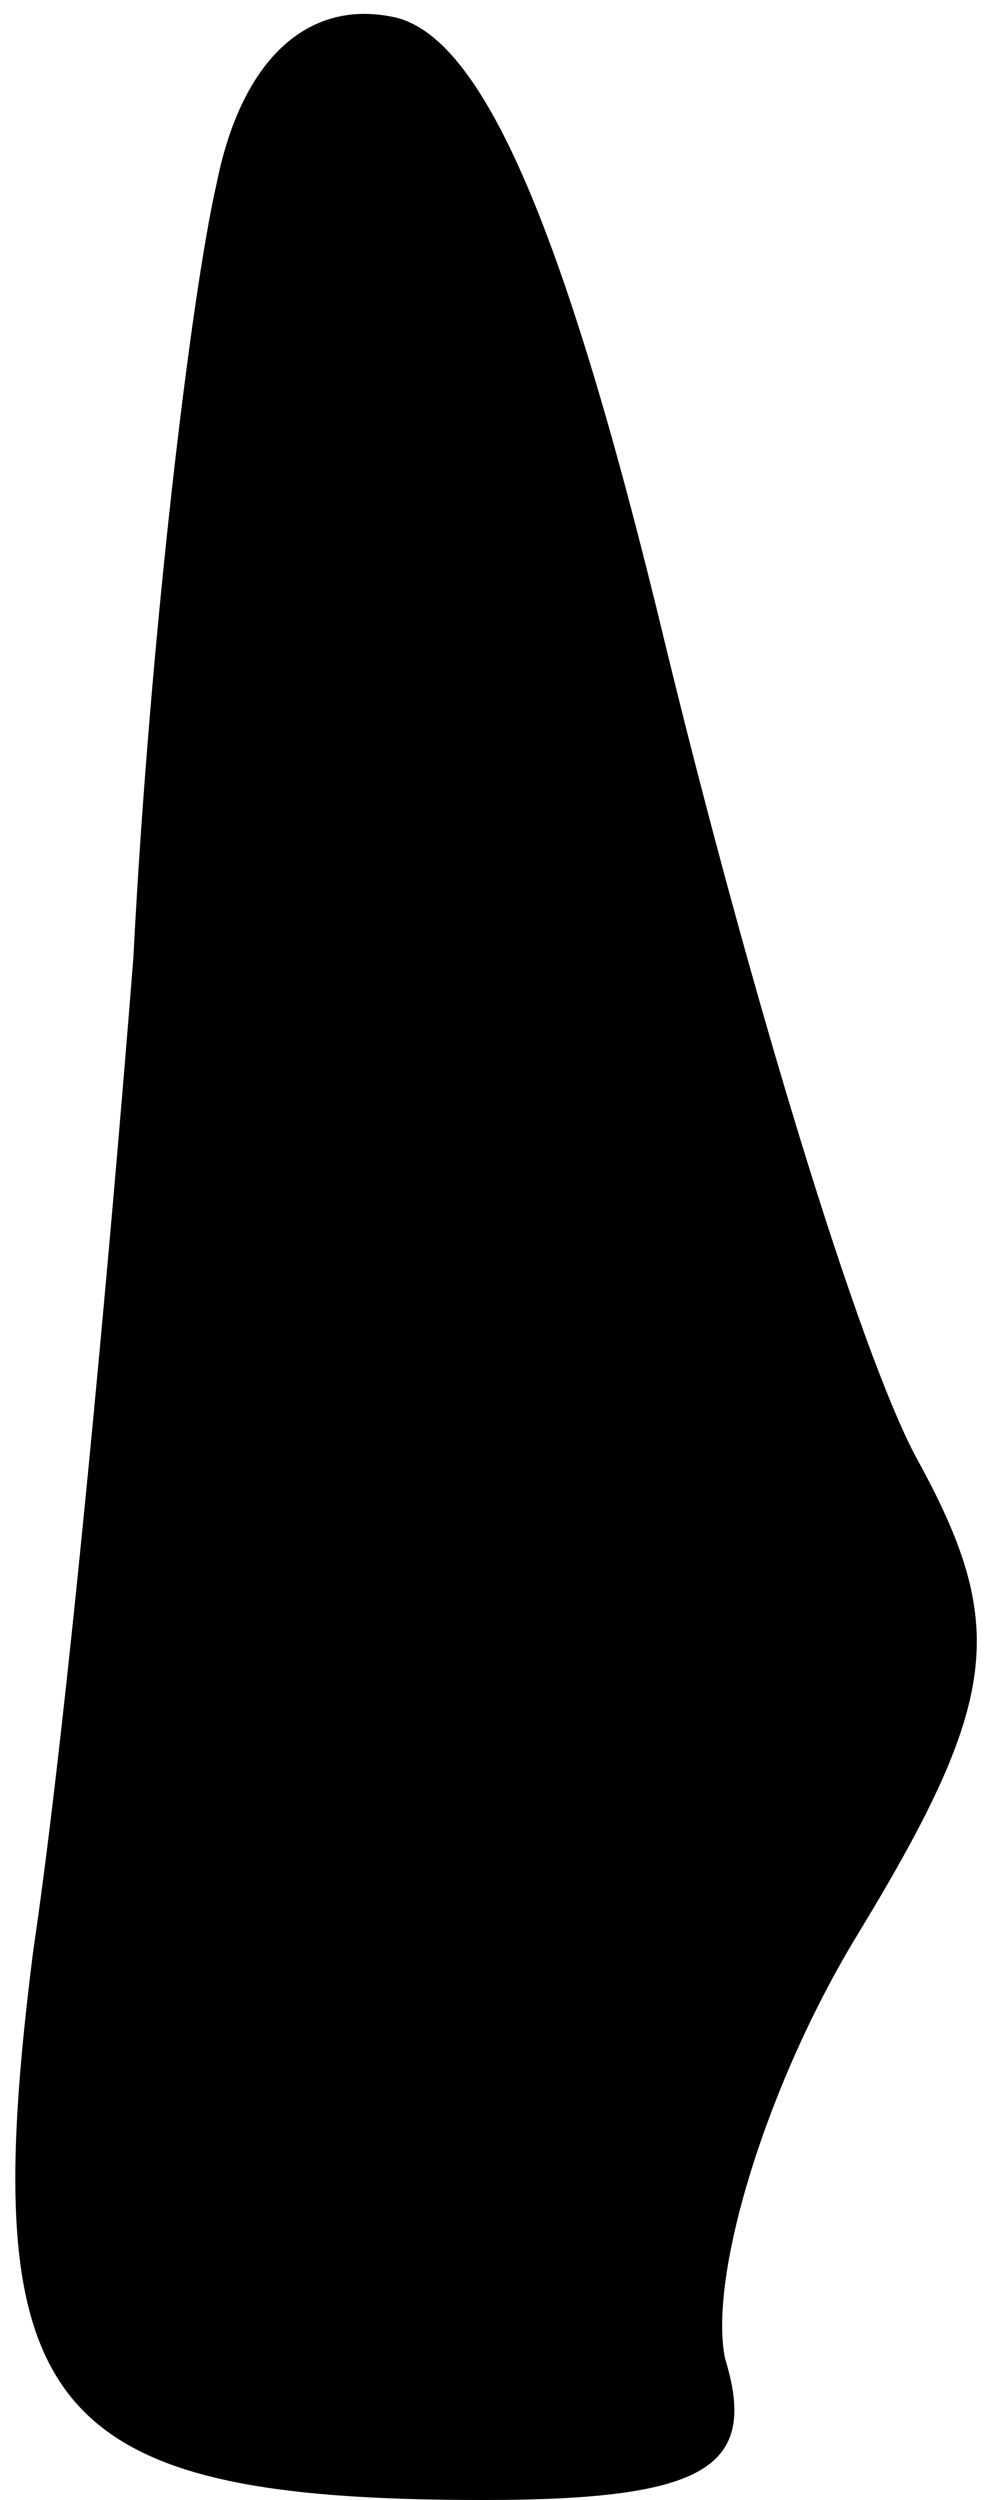 <?xml version="1.0" standalone="no"?>
<!DOCTYPE svg PUBLIC "-//W3C//DTD SVG 20010904//EN"
 "http://www.w3.org/TR/2001/REC-SVG-20010904/DTD/svg10.dtd">
<svg version="1.0" xmlns="http://www.w3.org/2000/svg"
 width="12pt" height="30pt" viewBox="0 0 12 30"
 preserveAspectRatio="xMidYMid meet">
<g transform="translate(0,30) scale(0.1,-0.1)"
fill="#000000" stroke="none">
<path fill="#000000" stroke="none" d="M26 278 c-3 -13 -8 -54 -10 -93 -3 -38
-8 -92 -12 -119 -7 -55 1 -66 54 -66 27 0 33 4 29 17 -2 10 5 33 16 51 17 28
18 37 7 57 -7 13 -20 56 -30 97 -12 50 -22 74 -33 76 -10 2 -18 -5 -21 -20z"/>
</g>
</svg>
